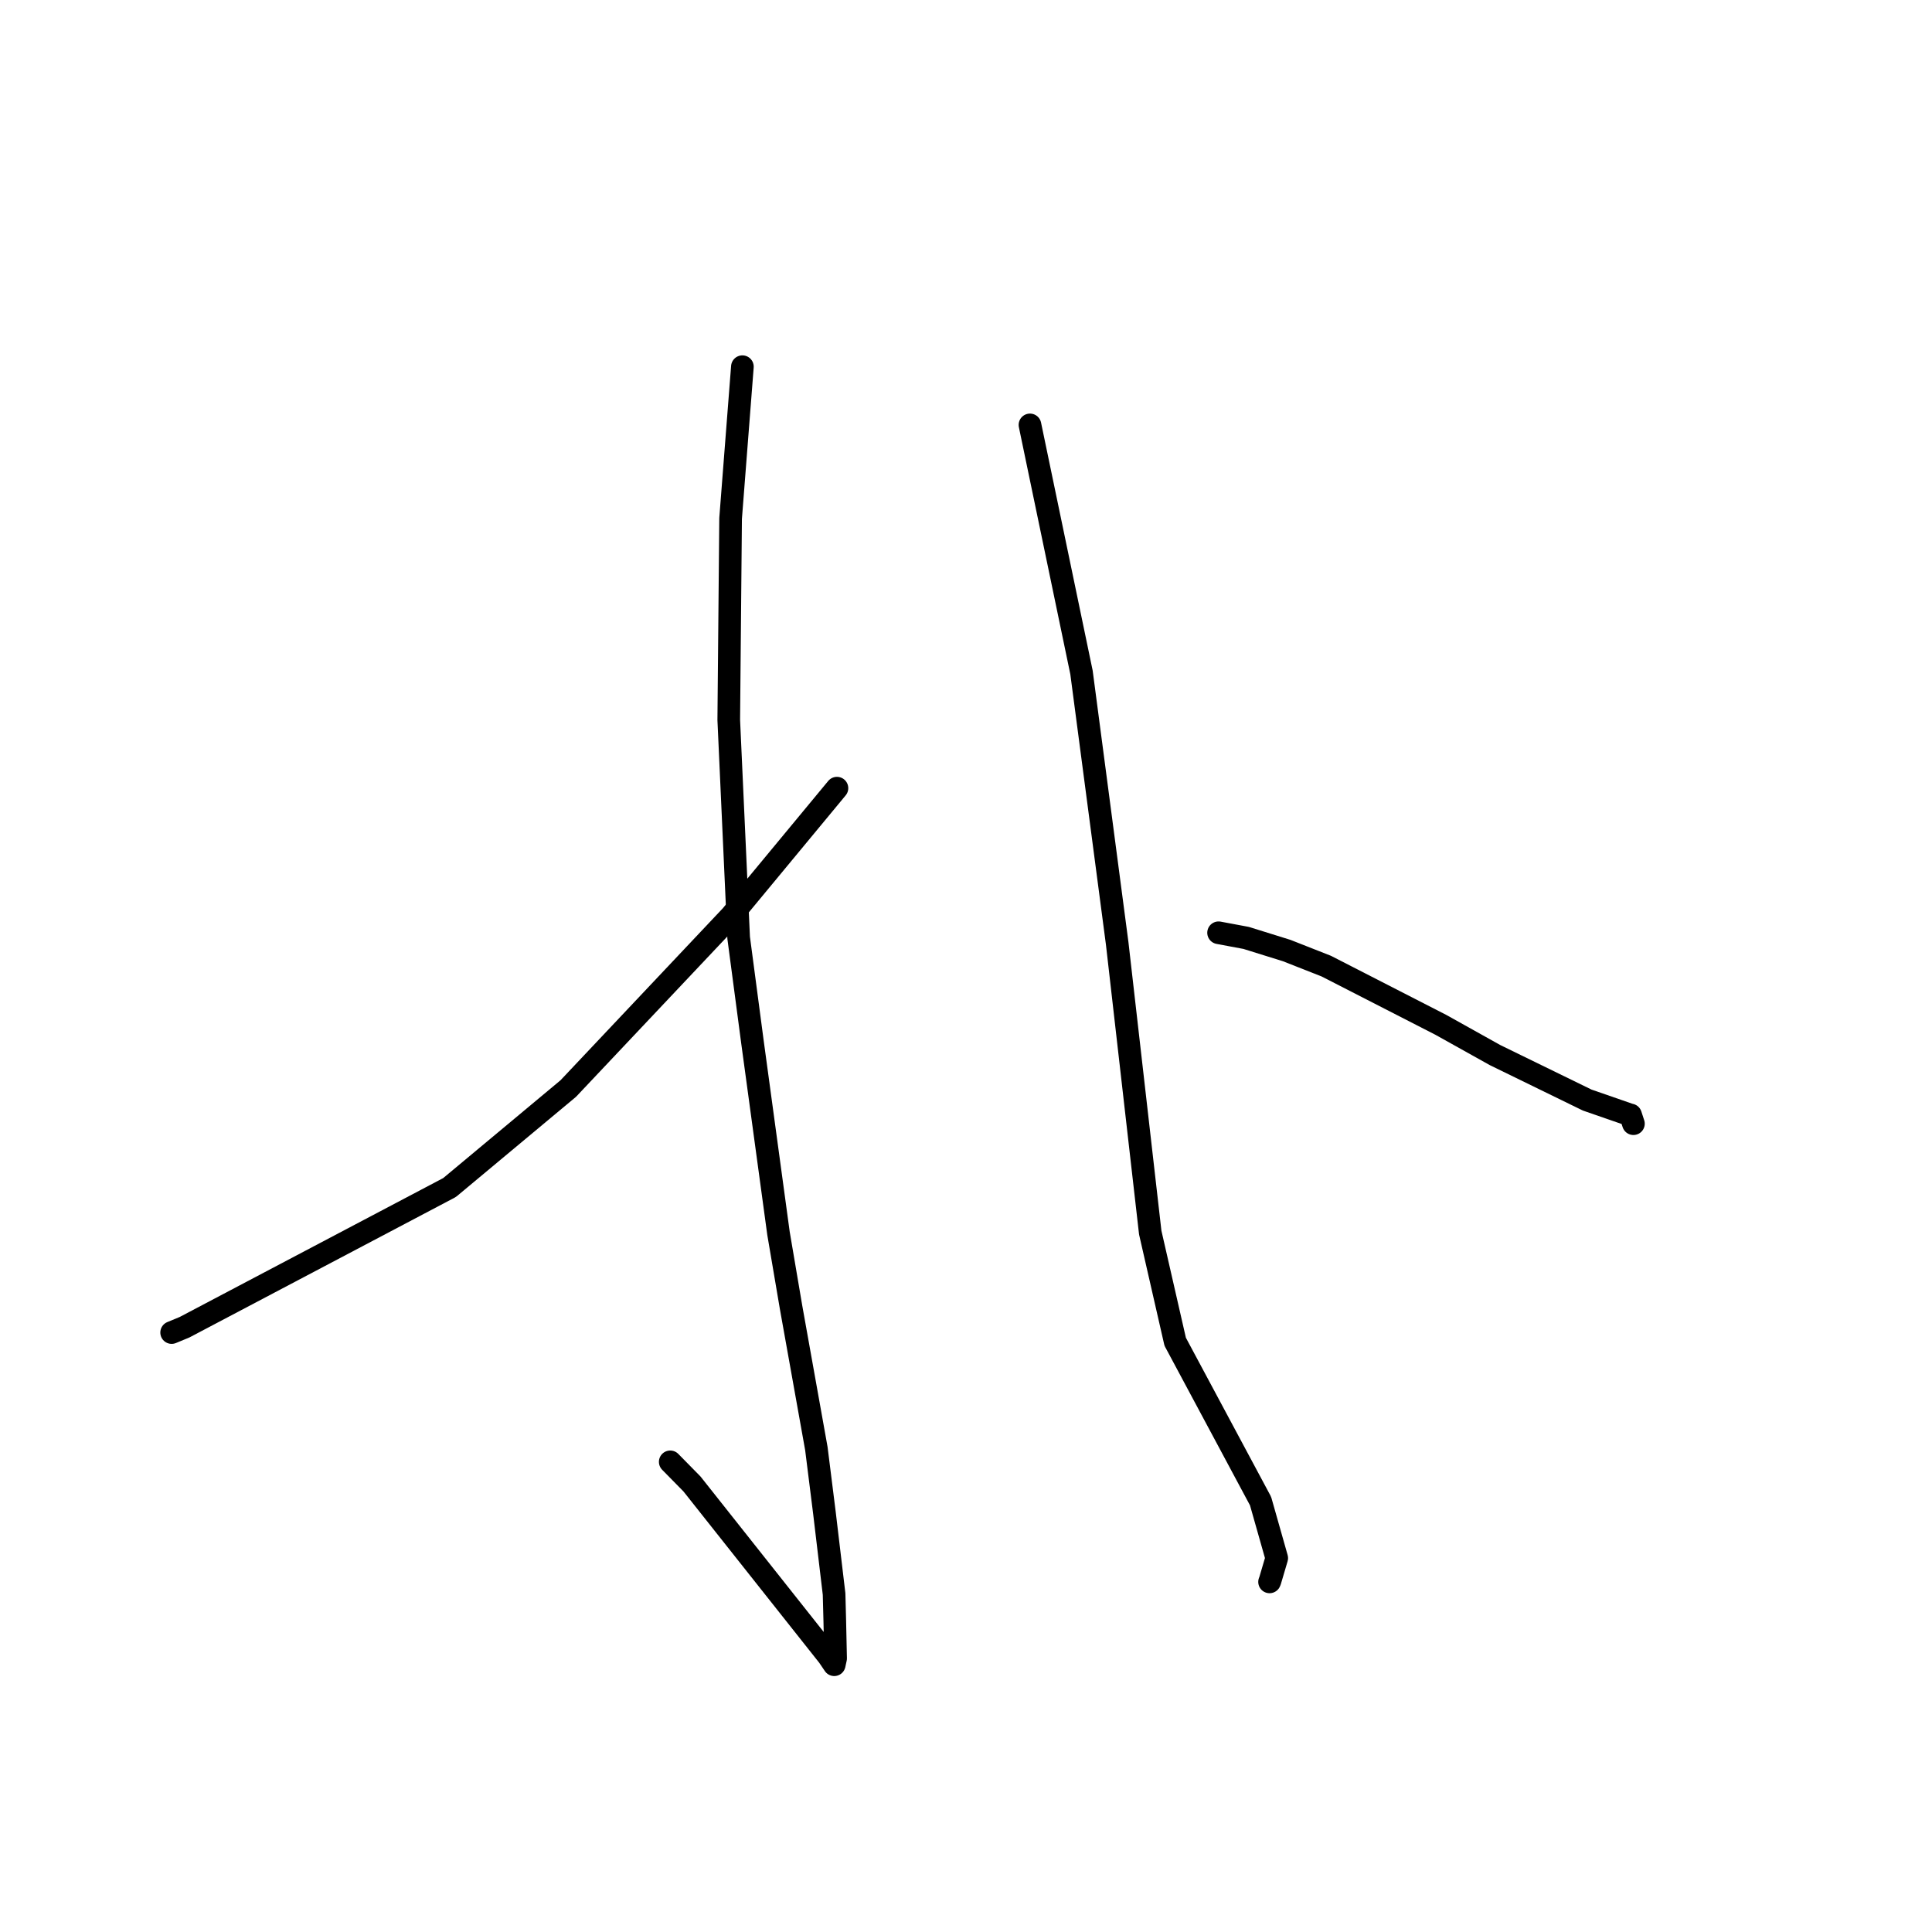 <?xml version="1.0" standalone="no"?>
    <svg width="256" height="256" xmlns="http://www.w3.org/2000/svg" version="1.1">
    <polyline stroke="black" stroke-width="3" stroke-linecap="round" fill="transparent" stroke-linejoin="round" points="98.371 48.588 97.589 58.645 96.808 68.701 96.564 95.395 97.875 124.251 99.706 138.086 103.153 163.411 104.827 173.265 108.172 191.939 109.245 200.491 110.52 211.215 110.612 214.733 110.722 219.746 110.558 220.505 110.542 220.581 110.541 220.585 109.764 219.44 91.69 196.631 88.81 193.702 " />
        <polyline stroke="black" stroke-width="3" stroke-linecap="round" fill="transparent" stroke-linejoin="round" points="110.9 104.435 103.899 112.892 96.897 121.35 75.297 144.238 59.568 157.354 24.454 175.863 22.743 176.57 " />
        <polyline stroke="black" stroke-width="3" stroke-linecap="round" fill="transparent" stroke-linejoin="round" points="136.476 56.302 139.89 72.7 143.304 89.099 148.032 124.997 152.412 163.317 155.718 177.785 167.031 198.904 169.174 206.456 168.288 209.455 168.23 209.593 168.225 209.607 168.224 209.608 " />
        <polyline stroke="black" stroke-width="3" stroke-linecap="round" fill="transparent" stroke-linejoin="round" points="161.468 123.596 163.297 123.938 165.127 124.28 170.495 125.954 175.743 128.019 190.918 135.796 198.101 139.805 210.313 145.765 215.911 147.706 216.06 147.738 216.401 148.786 216.437 148.894 " />
        </svg>